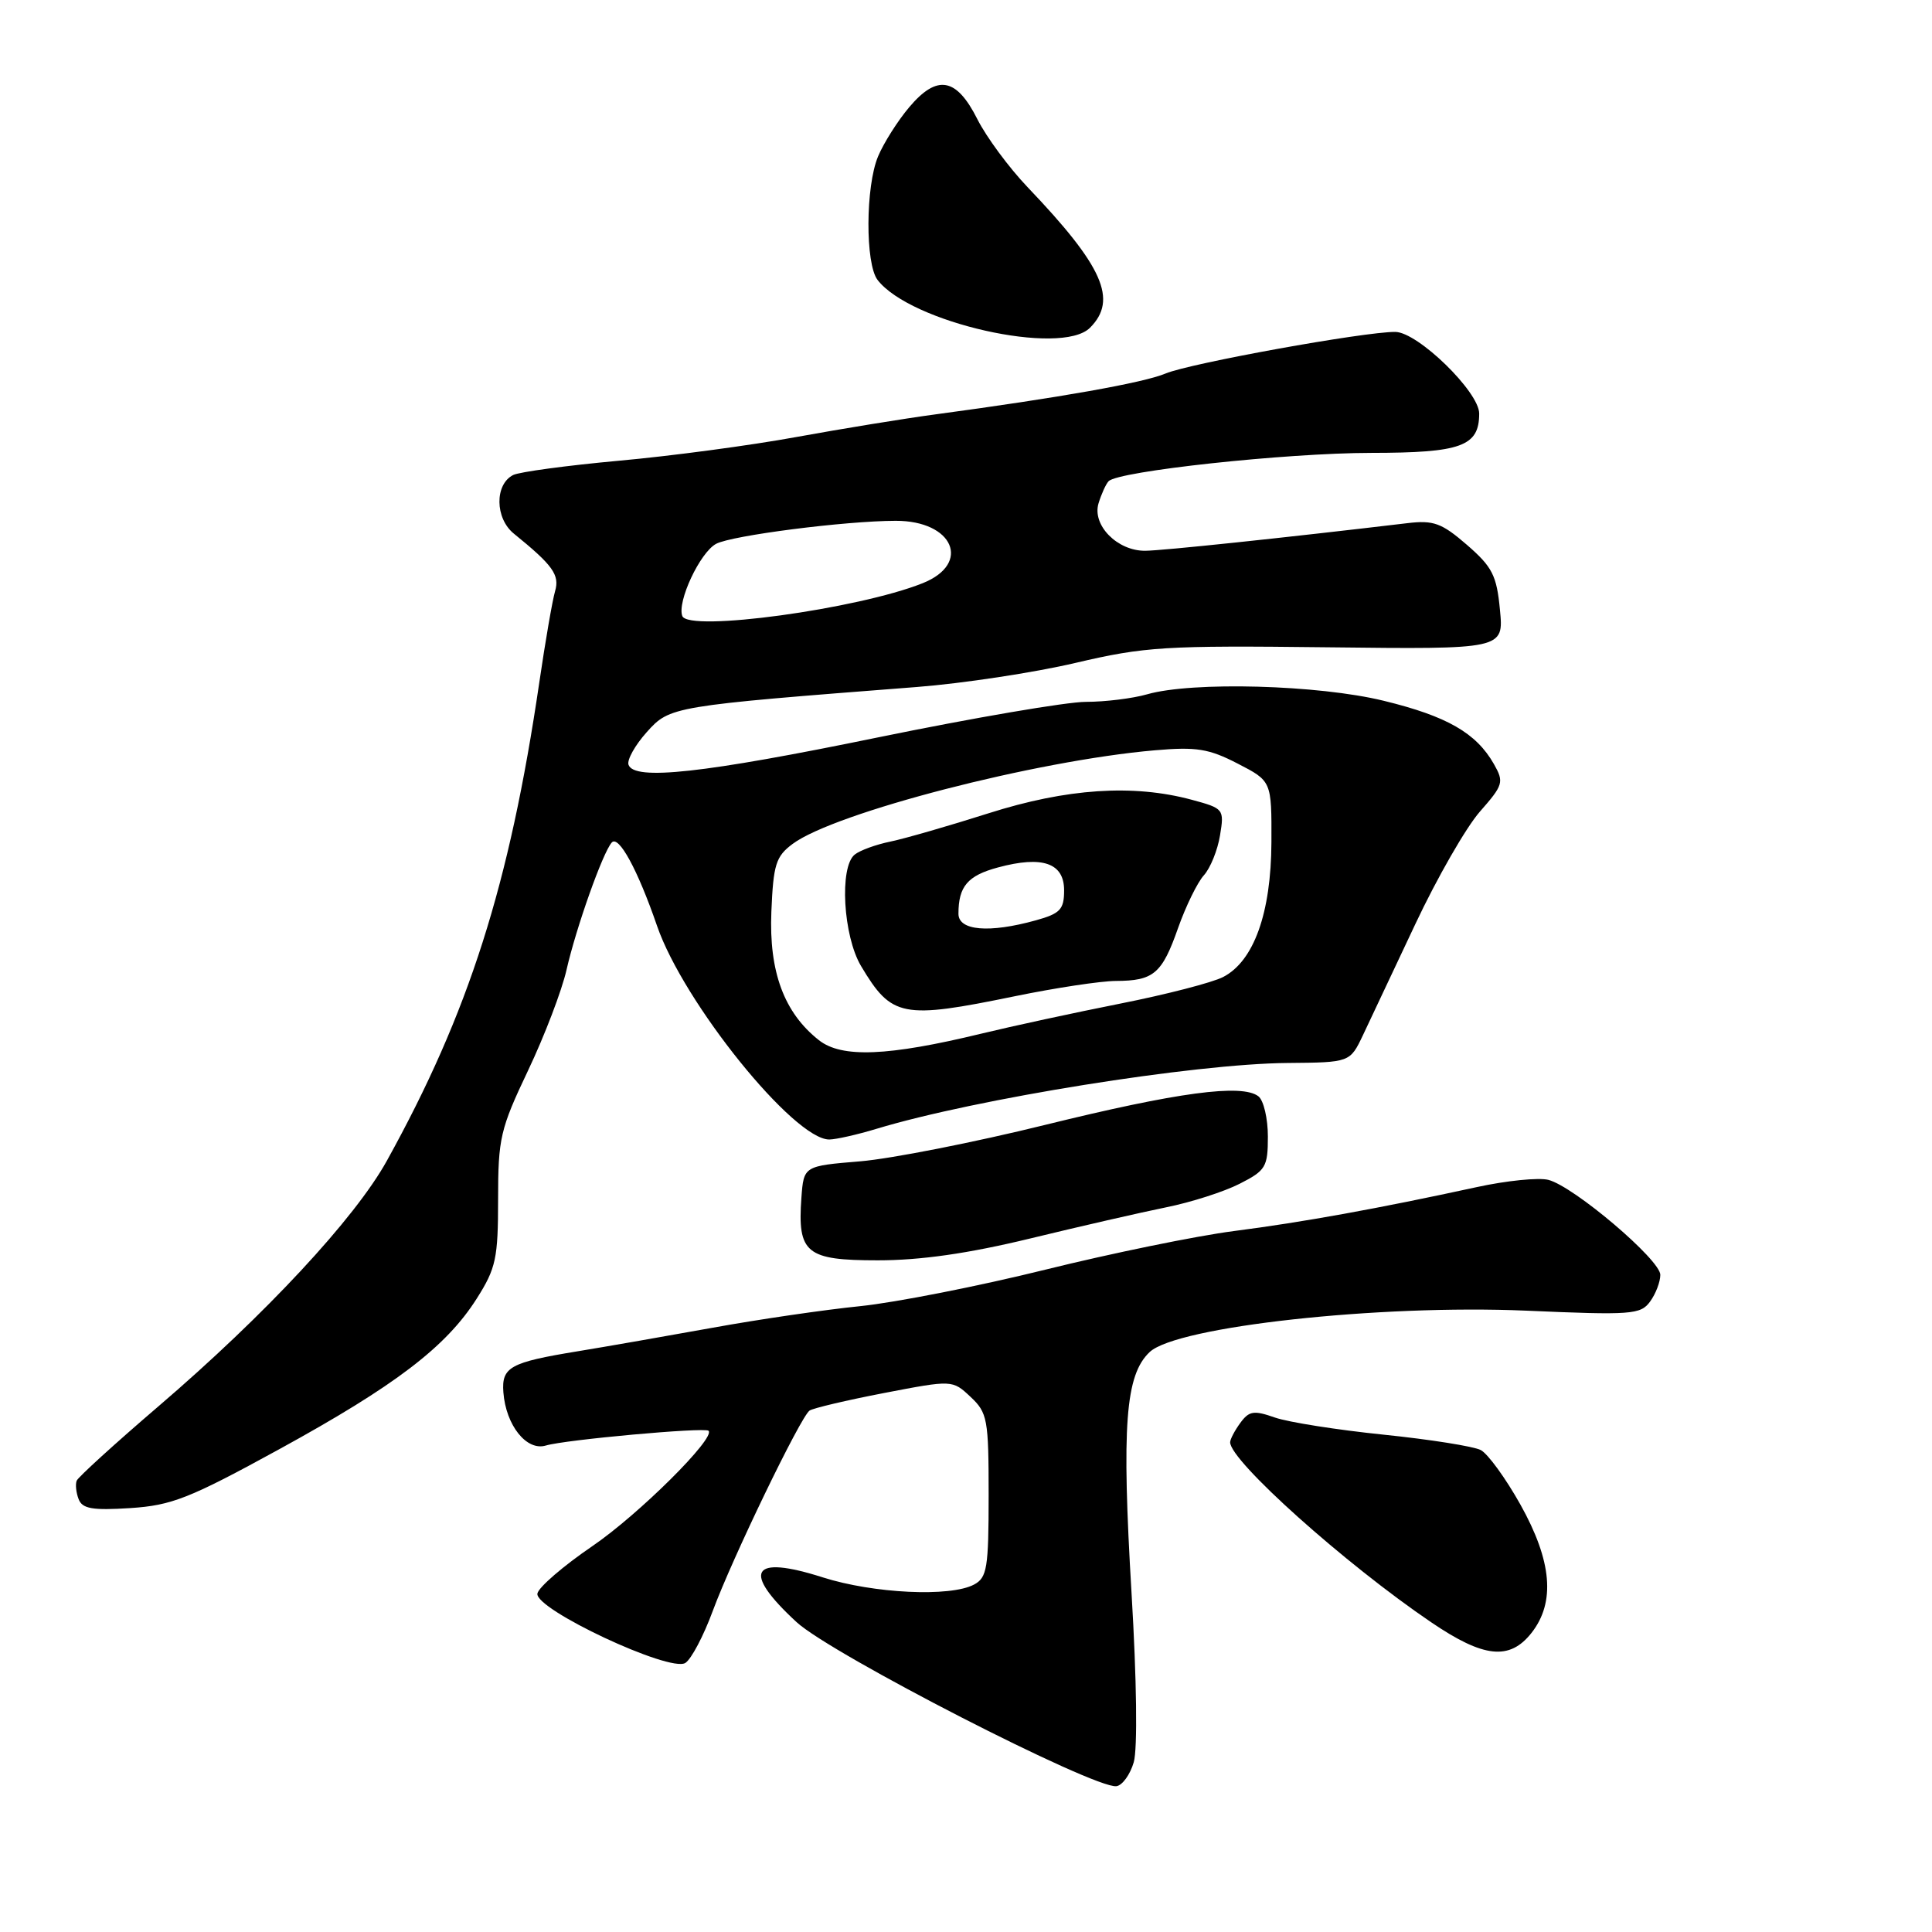 <?xml version="1.0" encoding="UTF-8" standalone="no"?>
<!DOCTYPE svg PUBLIC "-//W3C//DTD SVG 1.1//EN" "http://www.w3.org/Graphics/SVG/1.1/DTD/svg11.dtd" >
<svg xmlns="http://www.w3.org/2000/svg" xmlns:xlink="http://www.w3.org/1999/xlink" version="1.1" viewBox="0 0 256 256">
 <g >
 <path fill="currentColor"
d=" M 150.23 233.50 C 150.74 231.73 150.62 222.57 149.94 211.18 C 148.61 188.87 149.11 182.19 152.34 179.15 C 155.94 175.77 182.73 172.83 202.25 173.67 C 216.17 174.28 217.39 174.19 218.64 172.47 C 219.39 171.45 220.00 169.86 220.00 168.92 C 220.00 166.93 208.55 157.21 205.17 156.34 C 203.88 156.01 199.61 156.44 195.67 157.30 C 182.60 160.14 172.61 161.95 163.50 163.12 C 158.55 163.76 147.30 166.06 138.50 168.24 C 129.70 170.42 118.67 172.59 114.00 173.07 C 109.33 173.54 100.55 174.82 94.50 175.92 C 88.45 177.01 80.35 178.43 76.50 179.06 C 67.58 180.52 66.45 181.15 66.70 184.49 C 67.03 188.86 69.78 192.31 72.33 191.54 C 74.89 190.77 93.33 189.10 93.88 189.58 C 94.89 190.49 84.65 200.67 78.49 204.87 C 74.65 207.49 71.37 210.31 71.21 211.15 C 70.81 213.22 88.76 221.64 90.81 220.35 C 91.60 219.85 93.23 216.76 94.44 213.47 C 97.01 206.51 106.06 187.77 107.27 186.91 C 107.73 186.59 112.17 185.54 117.15 184.58 C 126.20 182.84 126.20 182.84 128.60 185.09 C 130.85 187.20 131.00 188.04 131.00 198.14 C 131.00 207.78 130.79 209.04 129.07 209.96 C 125.93 211.64 115.74 211.15 109.02 209.01 C 99.52 205.97 98.22 208.18 105.55 214.94 C 110.17 219.20 144.96 237.04 147.93 236.68 C 148.71 236.58 149.75 235.15 150.23 233.50 Z  M 202.93 216.37 C 206.12 212.31 205.65 206.85 201.46 199.36 C 199.51 195.88 197.15 192.63 196.21 192.14 C 195.27 191.65 189.48 190.73 183.33 190.10 C 177.19 189.47 170.71 188.45 168.93 187.83 C 166.14 186.85 165.51 186.95 164.35 188.54 C 163.61 189.55 163.00 190.71 163.00 191.11 C 163.00 193.58 178.23 207.22 189.64 214.96 C 196.60 219.69 200.03 220.05 202.93 216.37 Z  M 37.00 192.03 C 52.38 183.60 59.12 178.46 63.17 172.07 C 65.72 168.05 66.00 166.74 66.00 158.90 C 66.00 150.82 66.29 149.59 69.97 141.85 C 72.15 137.26 74.45 131.25 75.07 128.50 C 76.34 122.92 79.87 112.96 81.06 111.64 C 81.98 110.61 84.51 115.27 87.06 122.68 C 90.57 132.86 105.21 151.02 109.89 150.99 C 110.78 150.98 113.58 150.35 116.12 149.58 C 129.24 145.60 158.21 140.95 170.59 140.85 C 178.88 140.78 178.88 140.78 180.61 137.14 C 181.56 135.14 184.69 128.51 187.55 122.42 C 190.42 116.32 194.26 109.64 196.08 107.56 C 199.20 104.01 199.31 103.64 197.95 101.24 C 195.61 97.13 191.74 94.90 183.36 92.86 C 174.72 90.74 157.98 90.28 152.00 92.00 C 150.08 92.55 146.43 93.00 143.88 93.00 C 141.34 93.00 128.96 95.12 116.38 97.70 C 93.18 102.47 84.01 103.47 83.28 101.33 C 83.06 100.69 84.15 98.74 85.69 97.02 C 88.76 93.59 88.98 93.55 121.50 91.03 C 127.55 90.56 137.00 89.13 142.50 87.84 C 151.71 85.68 154.34 85.52 175.88 85.77 C 199.26 86.04 199.26 86.04 198.75 80.80 C 198.32 76.24 197.74 75.12 194.38 72.20 C 191.03 69.30 189.95 68.91 186.50 69.32 C 170.00 71.28 154.05 72.96 151.75 72.98 C 148.05 73.01 144.69 69.59 145.56 66.70 C 145.93 65.49 146.52 64.17 146.89 63.77 C 148.12 62.43 170.41 60.02 181.68 60.01 C 193.62 60.00 196.00 59.14 196.00 54.80 C 196.00 51.92 187.86 44.00 184.88 43.98 C 180.80 43.95 157.66 48.14 154.45 49.49 C 151.54 50.72 140.35 52.70 124.00 54.90 C 119.88 55.45 111.55 56.81 105.50 57.91 C 99.45 59.02 88.88 60.43 82.00 61.05 C 75.12 61.68 68.83 62.53 68.00 62.94 C 65.53 64.19 65.58 68.68 68.09 70.71 C 73.27 74.91 74.18 76.18 73.55 78.34 C 73.20 79.53 72.26 84.97 71.46 90.43 C 67.51 117.29 62.13 134.18 51.26 153.81 C 47.03 161.45 35.18 174.19 21.00 186.34 C 15.22 191.29 10.35 195.73 10.16 196.20 C 9.97 196.68 10.08 197.78 10.42 198.65 C 10.91 199.92 12.24 200.15 17.26 199.83 C 22.76 199.47 25.10 198.55 37.00 192.03 Z  M 136.53 164.10 C 143.11 162.50 151.20 160.65 154.50 159.98 C 157.80 159.32 162.19 157.91 164.25 156.86 C 167.72 155.10 168.00 154.63 168.00 150.60 C 168.00 148.21 167.44 145.81 166.75 145.27 C 164.58 143.58 156.03 144.73 138.50 149.05 C 129.15 151.36 118.12 153.53 114.00 153.88 C 106.50 154.50 106.50 154.50 106.19 158.71 C 105.66 166.06 106.81 167.00 116.31 167.00 C 121.98 167.00 128.28 166.10 136.53 164.10 Z  M 144.43 43.43 C 148.14 39.72 146.17 35.28 136.16 24.80 C 133.69 22.21 130.70 18.16 129.51 15.80 C 126.73 10.27 124.18 9.82 120.48 14.20 C 118.95 16.01 117.09 18.95 116.35 20.72 C 114.68 24.70 114.64 34.95 116.28 37.09 C 120.63 42.75 140.61 47.25 144.43 43.43 Z  M 108.51 137.83 C 103.89 134.19 101.88 128.76 102.21 120.81 C 102.47 114.55 102.80 113.48 105.03 111.82 C 110.59 107.68 137.29 100.78 153.00 99.42 C 158.53 98.94 160.17 99.20 164.00 101.18 C 168.50 103.50 168.50 103.50 168.47 111.60 C 168.43 120.98 166.14 127.36 162.07 129.46 C 160.66 130.19 154.55 131.77 148.50 132.97 C 142.45 134.17 134.12 135.97 130.00 136.97 C 117.65 139.96 111.53 140.21 108.51 137.83 Z  M 134.50 132.00 C 139.85 130.90 145.86 129.99 147.86 129.98 C 152.87 129.96 153.97 129.03 156.10 122.97 C 157.12 120.08 158.66 116.93 159.52 115.98 C 160.38 115.03 161.34 112.65 161.66 110.69 C 162.23 107.21 162.16 107.12 157.90 105.97 C 150.14 103.88 141.35 104.47 131.00 107.76 C 125.78 109.42 119.92 111.11 118.00 111.51 C 116.08 111.90 113.94 112.68 113.25 113.24 C 111.20 114.89 111.72 124.01 114.09 128.00 C 118.15 134.81 119.52 135.08 134.50 132.00 Z  M 90.41 81.63 C 89.69 79.75 92.75 73.20 94.89 72.06 C 96.96 70.95 112.01 69.02 118.68 69.01 C 126.32 68.99 128.77 74.68 122.25 77.28 C 113.66 80.71 91.23 83.77 90.41 81.63 Z  M 127.00 121.08 C 127.00 117.45 128.22 116.02 132.24 114.94 C 138.13 113.35 141.00 114.35 141.00 117.97 C 141.00 120.51 140.49 121.05 137.25 121.95 C 131.06 123.67 127.00 123.32 127.00 121.08 Z "/>
</g>
</svg>